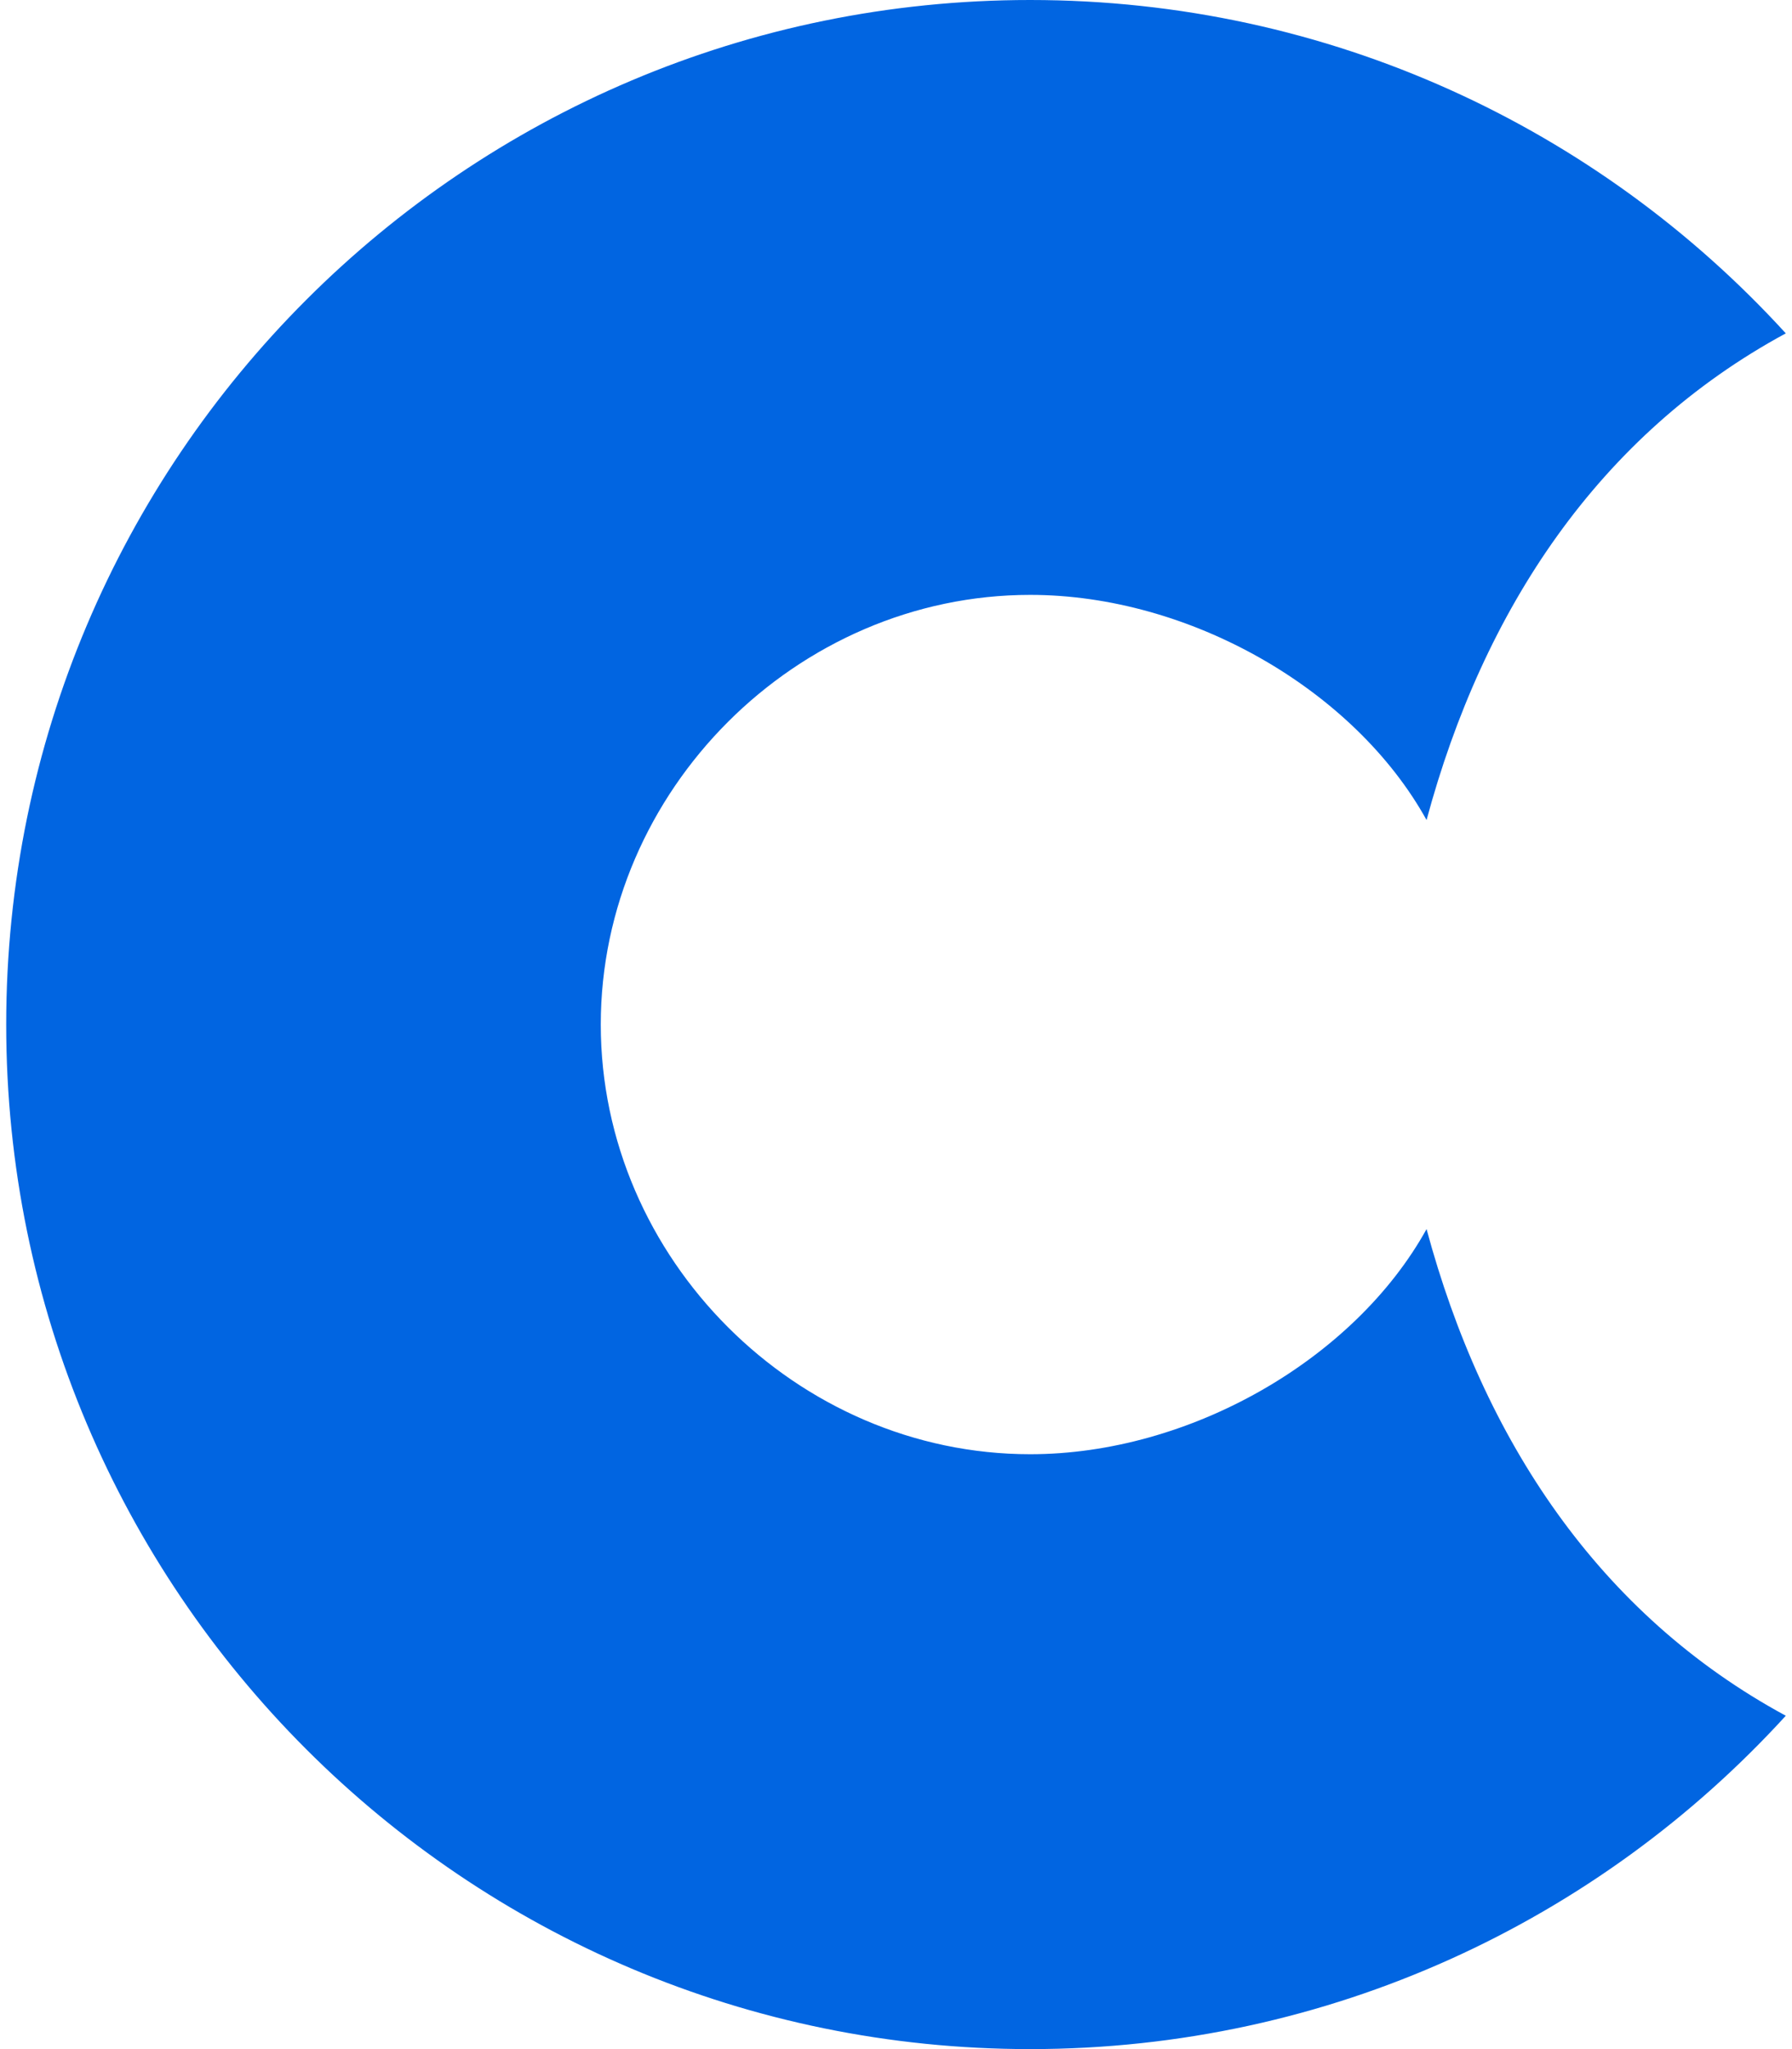 <svg width="28" height="32" viewBox="0 0 28 32" fill="none" xmlns="http://www.w3.org/2000/svg">
 <path  d= "M22.29 19.194C21.161 21.232 18.587 22.71 16.097 22.71C12.445 22.71 9.387 19.652 9.387 16C9.387 12.348 12.445 9.29 16.097 9.29C18.587 9.29 21.161 10.768 22.29 12.806C23.174 9.523 24.981 6.787 27.903 5.206C24.981 2.006 20.774 0 16.097 0C7.258 0 0.097 7.161 0.097 16C0.097 24.839 7.258 32 16.097 32C20.774 32 24.981 29.994 27.903 26.794C24.981 25.213 23.174 22.477 22.29 19.194Z" fill="#0165E1" /></svg>